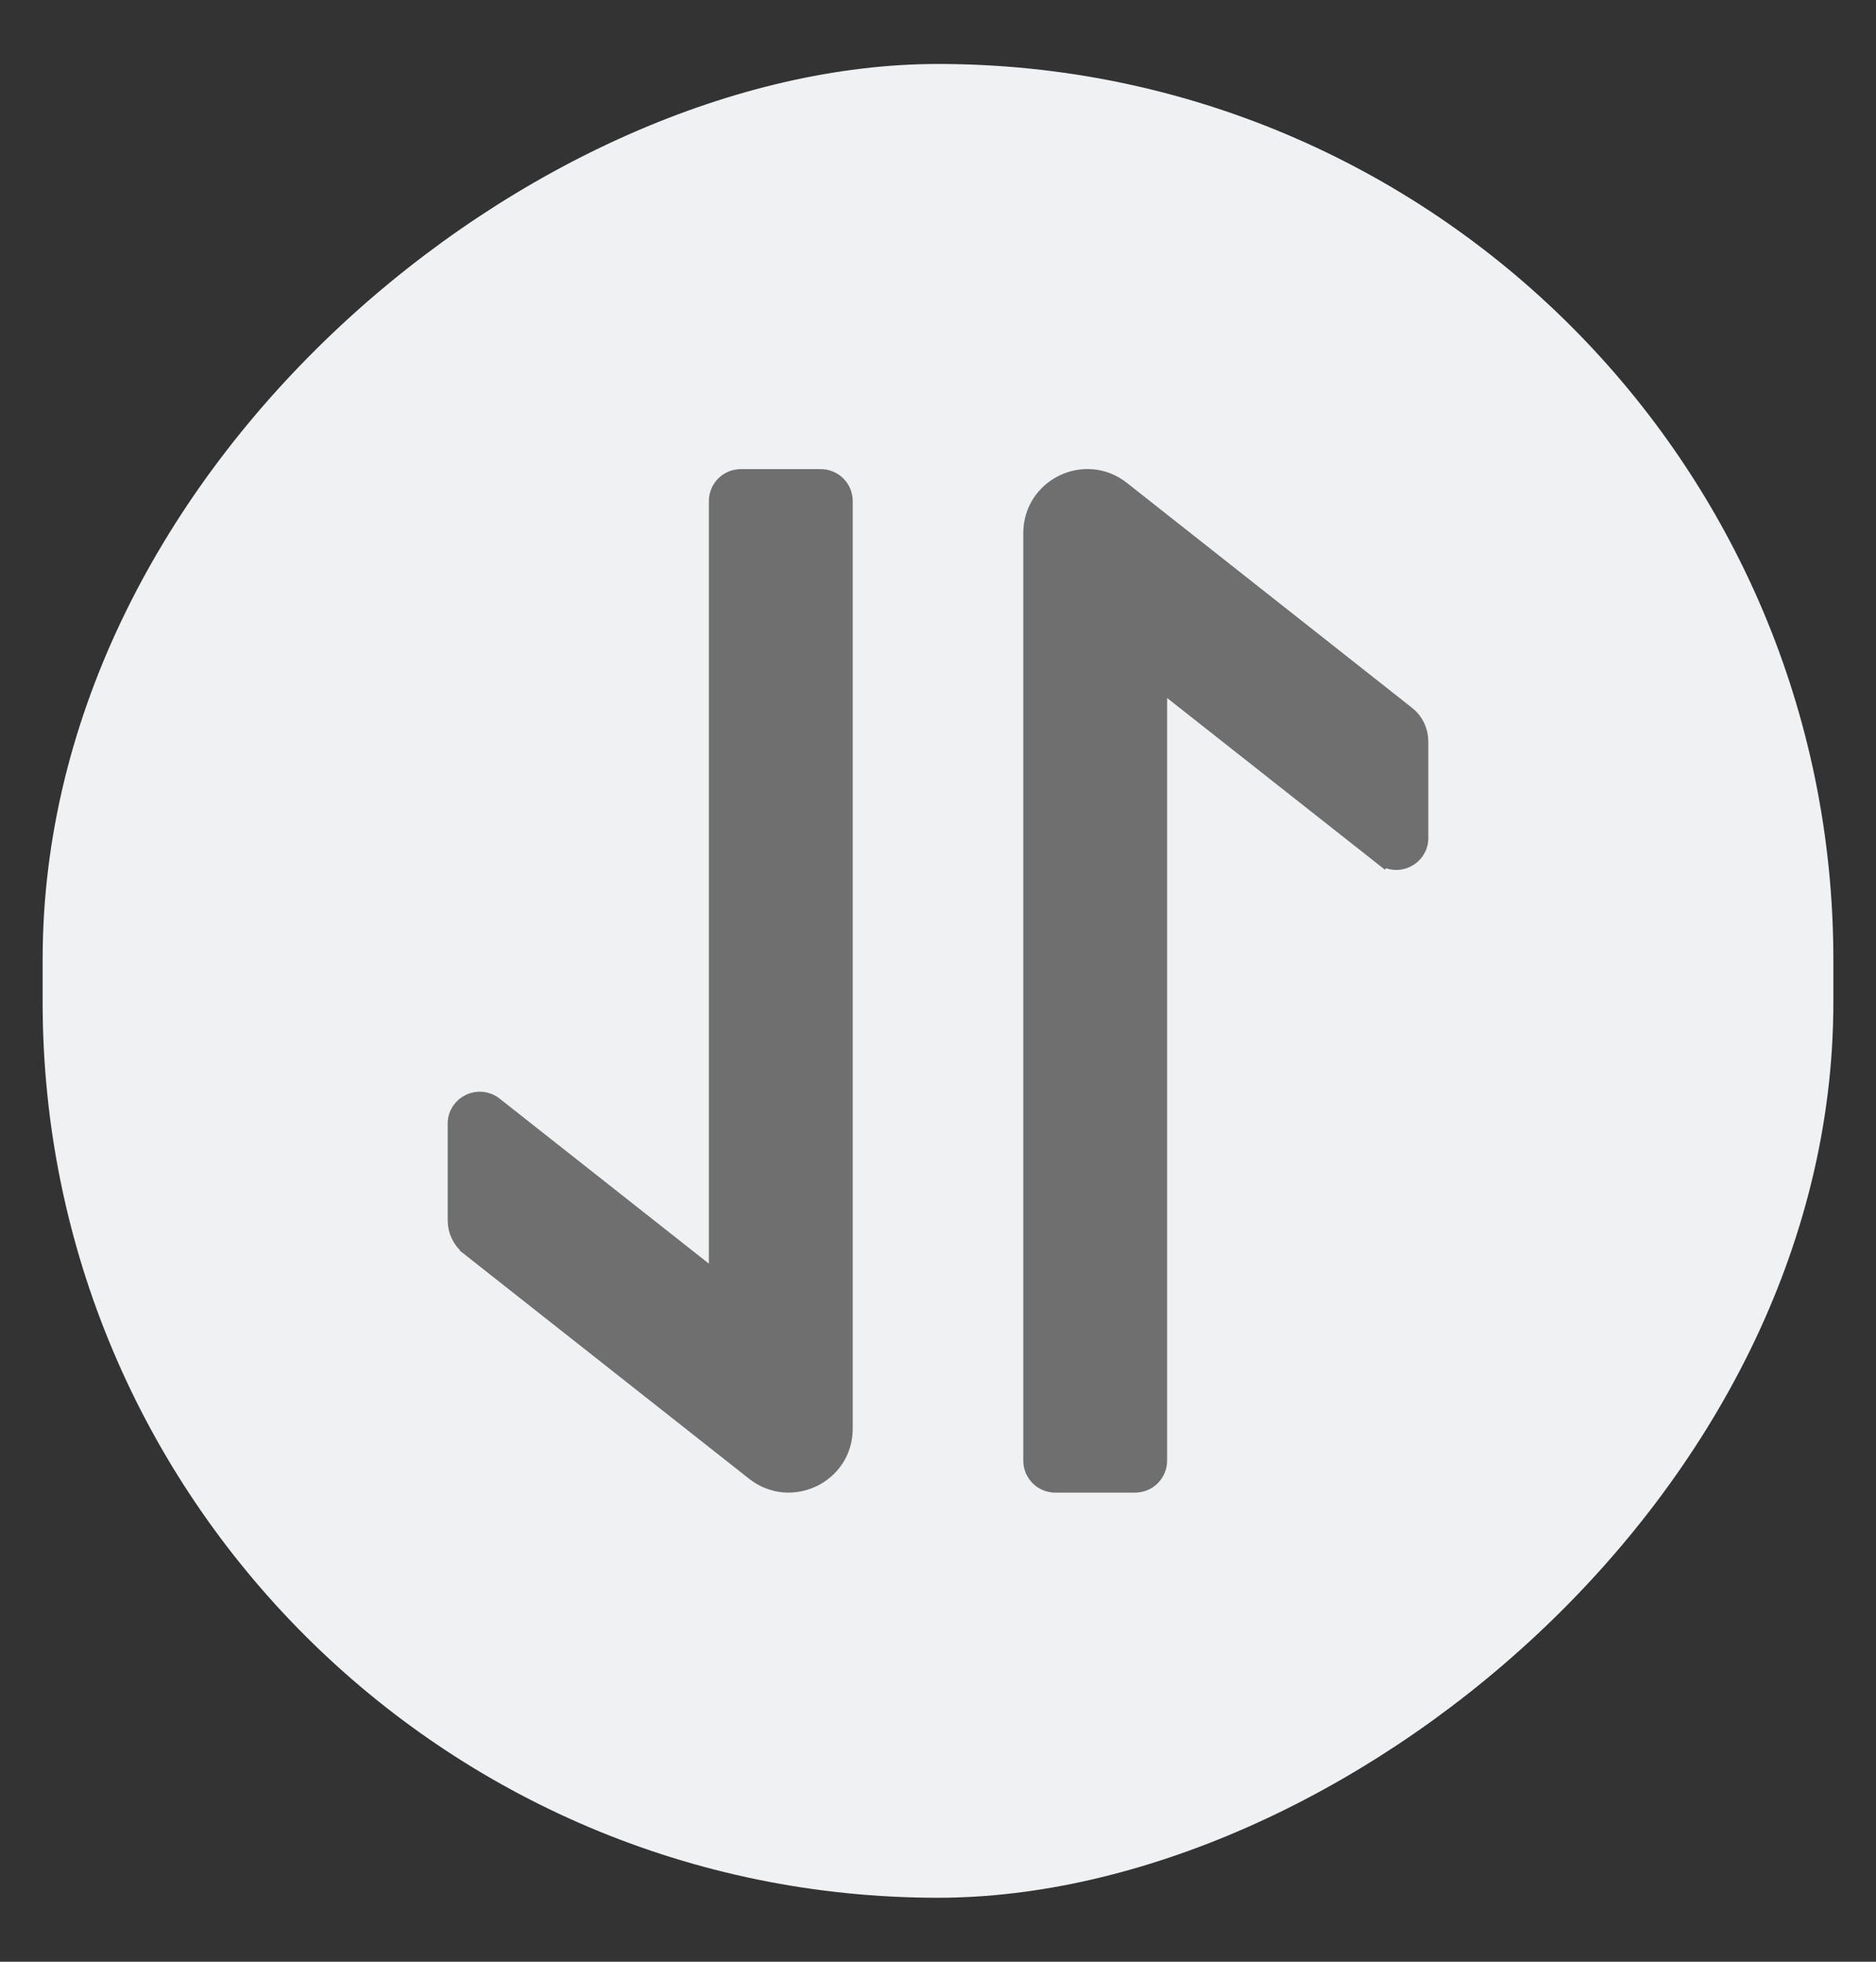 <svg width="22" height="23" viewBox="0 0 22 23" fill="none" xmlns="http://www.w3.org/2000/svg">
<rect x="0" y="0" width="22" height="23" fill="#333333" stroke="none"/>
<rect x="0.5" y="22.25" width="21.5" height="21" rx="10.5" transform="rotate(-90 0.5 22.25)" fill="#F0F1F3"/>
<path d="M16.483 8.397L16.482 8.397L13.137 5.759L13.137 5.759C12.727 5.437 12.125 5.728 12.125 6.251L12.125 17.125C12.125 17.263 12.237 17.375 12.375 17.375L13.312 17.375C13.45 17.375 13.562 17.263 13.562 17.125L13.562 7.926L16.22 10.021L16.297 9.923L16.22 10.021C16.382 10.149 16.625 10.035 16.625 9.825L16.625 8.692C16.625 8.577 16.573 8.469 16.483 8.397ZM8.438 5.875L8.438 15.073L5.781 12.978L5.781 12.978C5.618 12.85 5.375 12.964 5.375 13.175L5.375 14.308C5.375 14.422 5.427 14.53 5.518 14.602L5.518 14.603L8.863 17.24L8.863 17.24C9.273 17.562 9.875 17.272 9.875 16.75L9.875 5.875C9.875 5.737 9.763 5.625 9.625 5.625L8.688 5.625C8.55 5.625 8.438 5.737 8.438 5.875Z" fill="#6F6F6F" stroke="#6F6F6F" stroke-width="0.25"/>
</svg>
